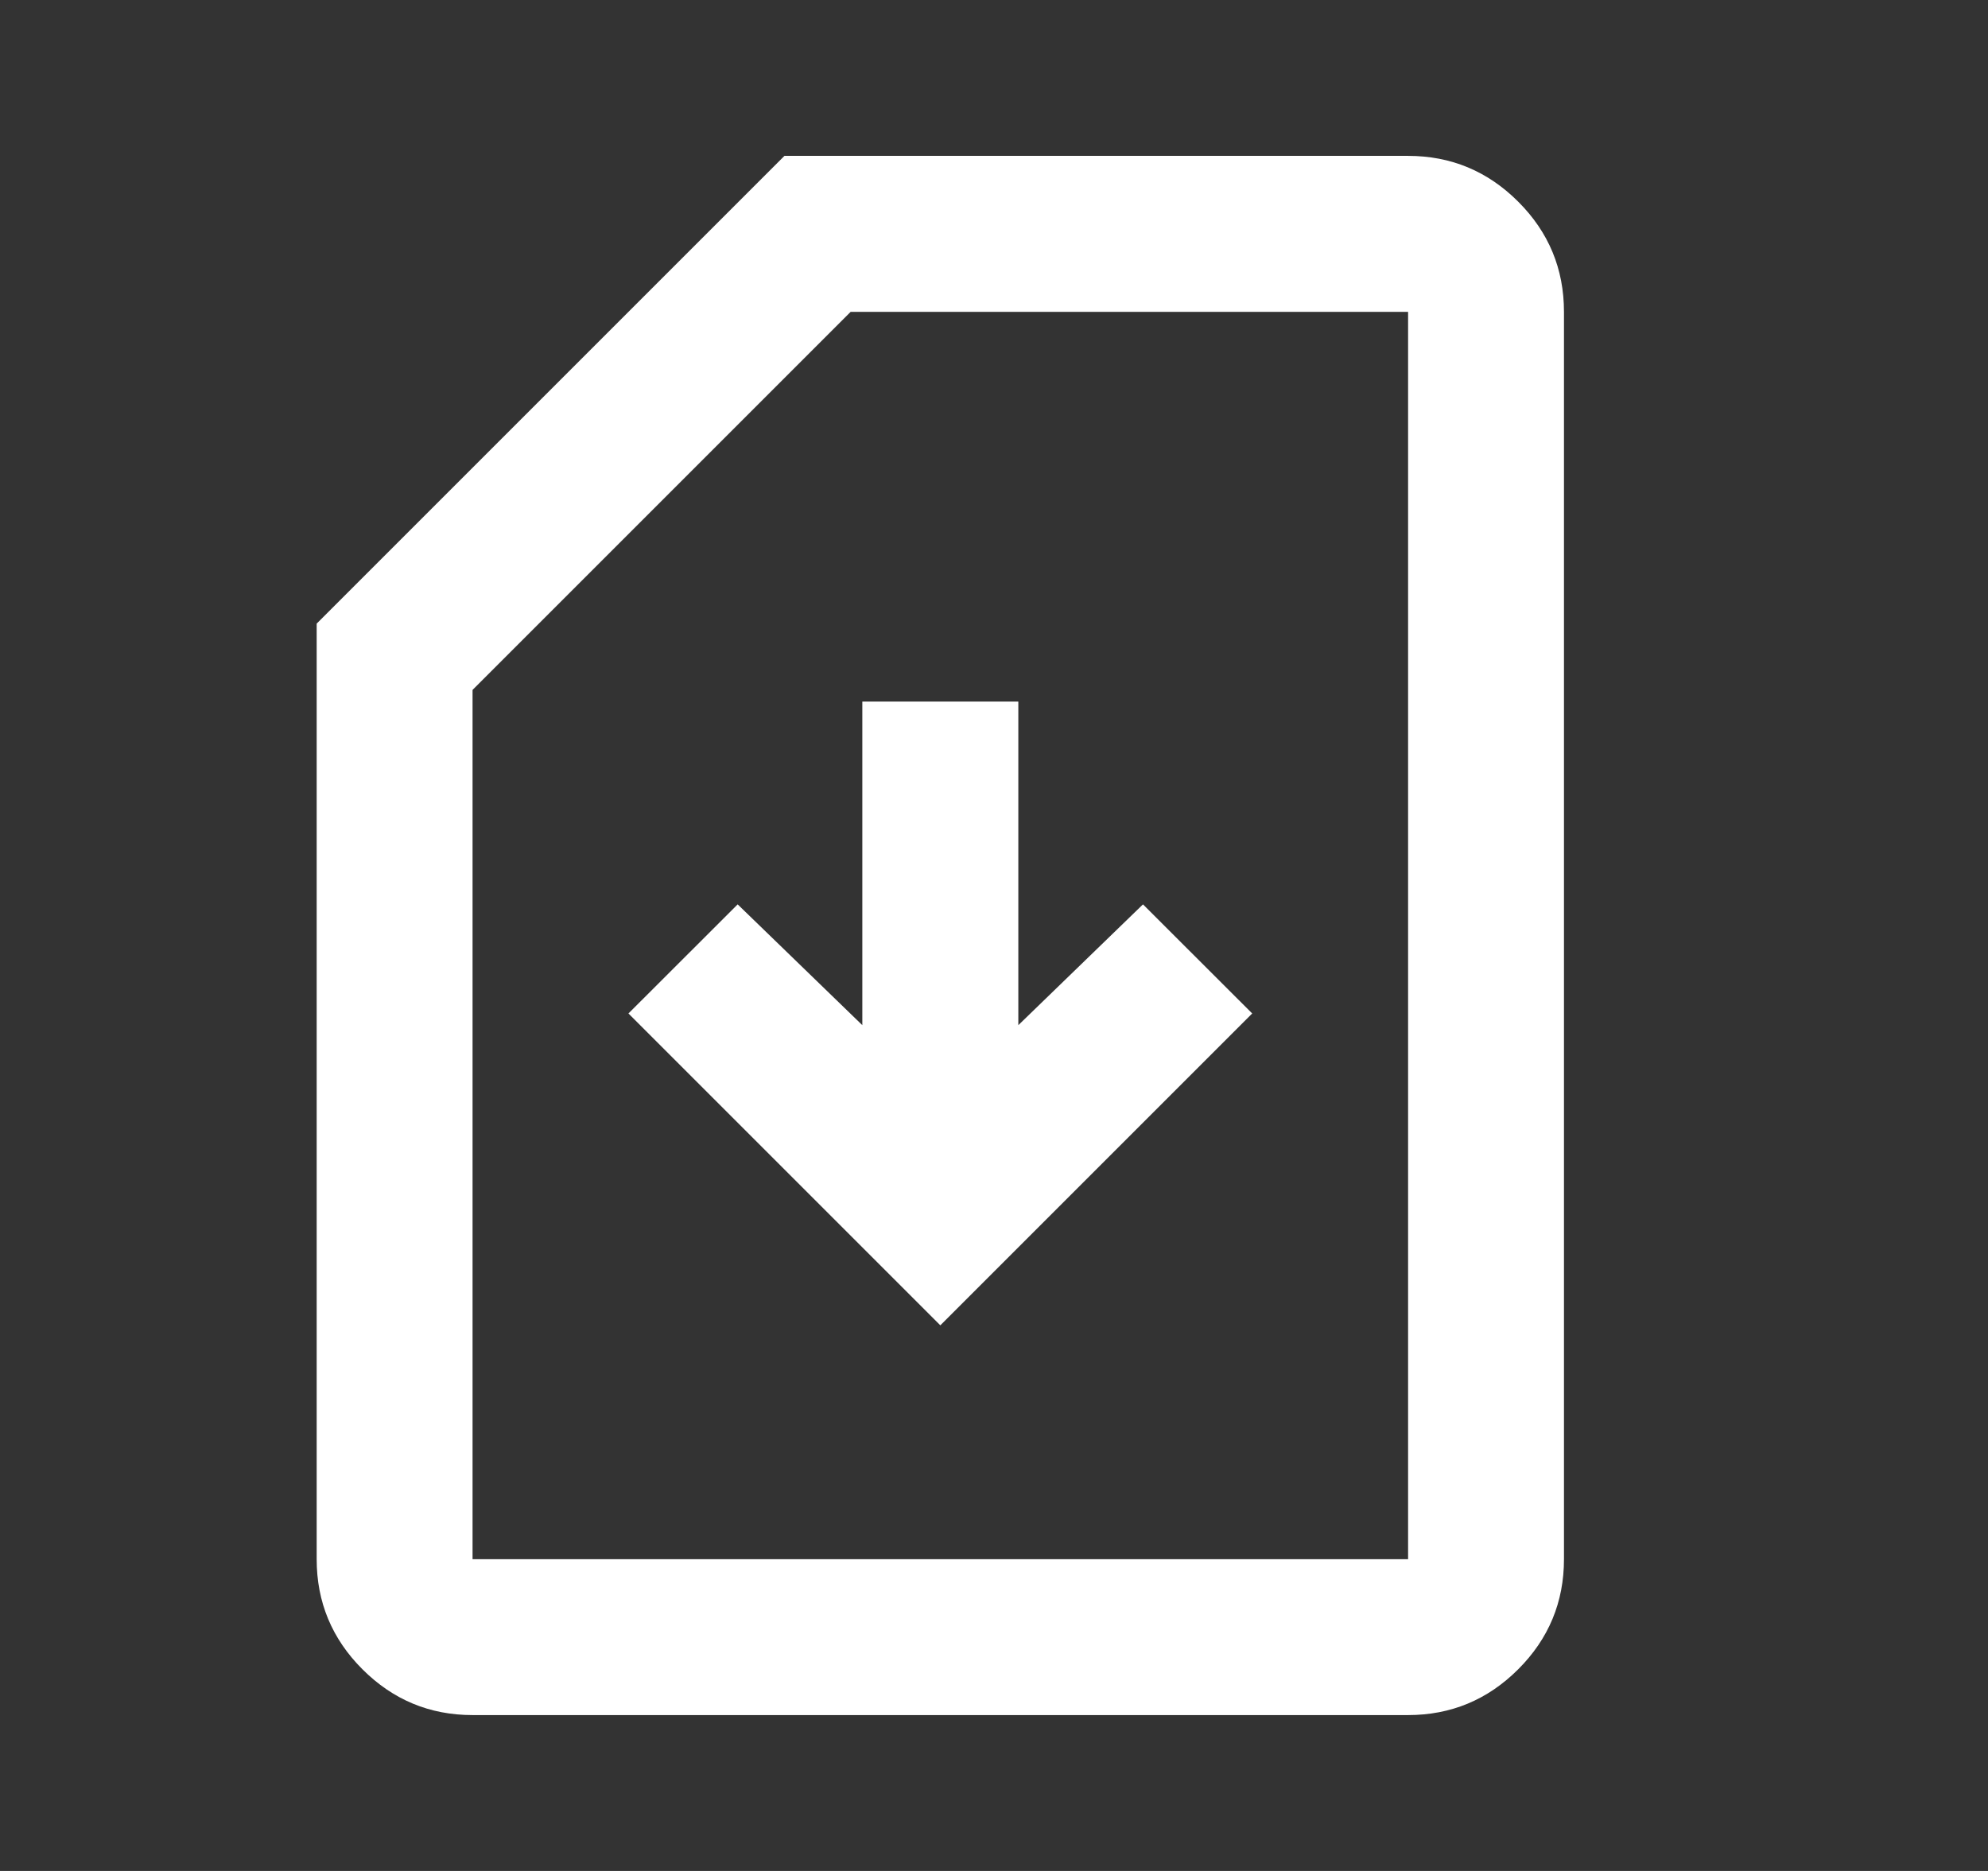 <svg width="17" height="16" viewBox="0 0 17 16" fill="none" xmlns="http://www.w3.org/2000/svg">
<rect x="0" y="0" width="17" height="16" fill="#333333" stroke="none"/>
<g id="sim_card_download">
<mask id="mask0_9_1377" style="mask-type:alpha" maskUnits="userSpaceOnUse" x="0" y="0" width="17" height="16">
<rect id="Bounding box" x="0.041" width="16" height="16" fill="#D9D9D9"/>
</mask>
<g mask="url(#mask0_9_1377)">
<path id="sim_card_download_2" d="M8.041 11.334L10.708 8.667L9.774 7.734L8.708 8.767V6H7.374V8.767L6.308 7.734L5.374 8.667L8.041 11.334ZM4.041 14.667C3.674 14.667 3.36 14.536 3.099 14.275C2.838 14.014 2.708 13.7 2.708 13.334V5.333L6.708 1.333H12.041C12.408 1.333 12.722 1.464 12.983 1.725C13.244 1.986 13.374 2.3 13.374 2.667V13.334C13.374 13.7 13.244 14.014 12.983 14.275C12.722 14.536 12.408 14.667 12.041 14.667H4.041ZM4.041 13.334H12.041V2.667H7.274L4.041 5.9V13.334Z" fill="white"/>
</g>
</g>
</svg>
